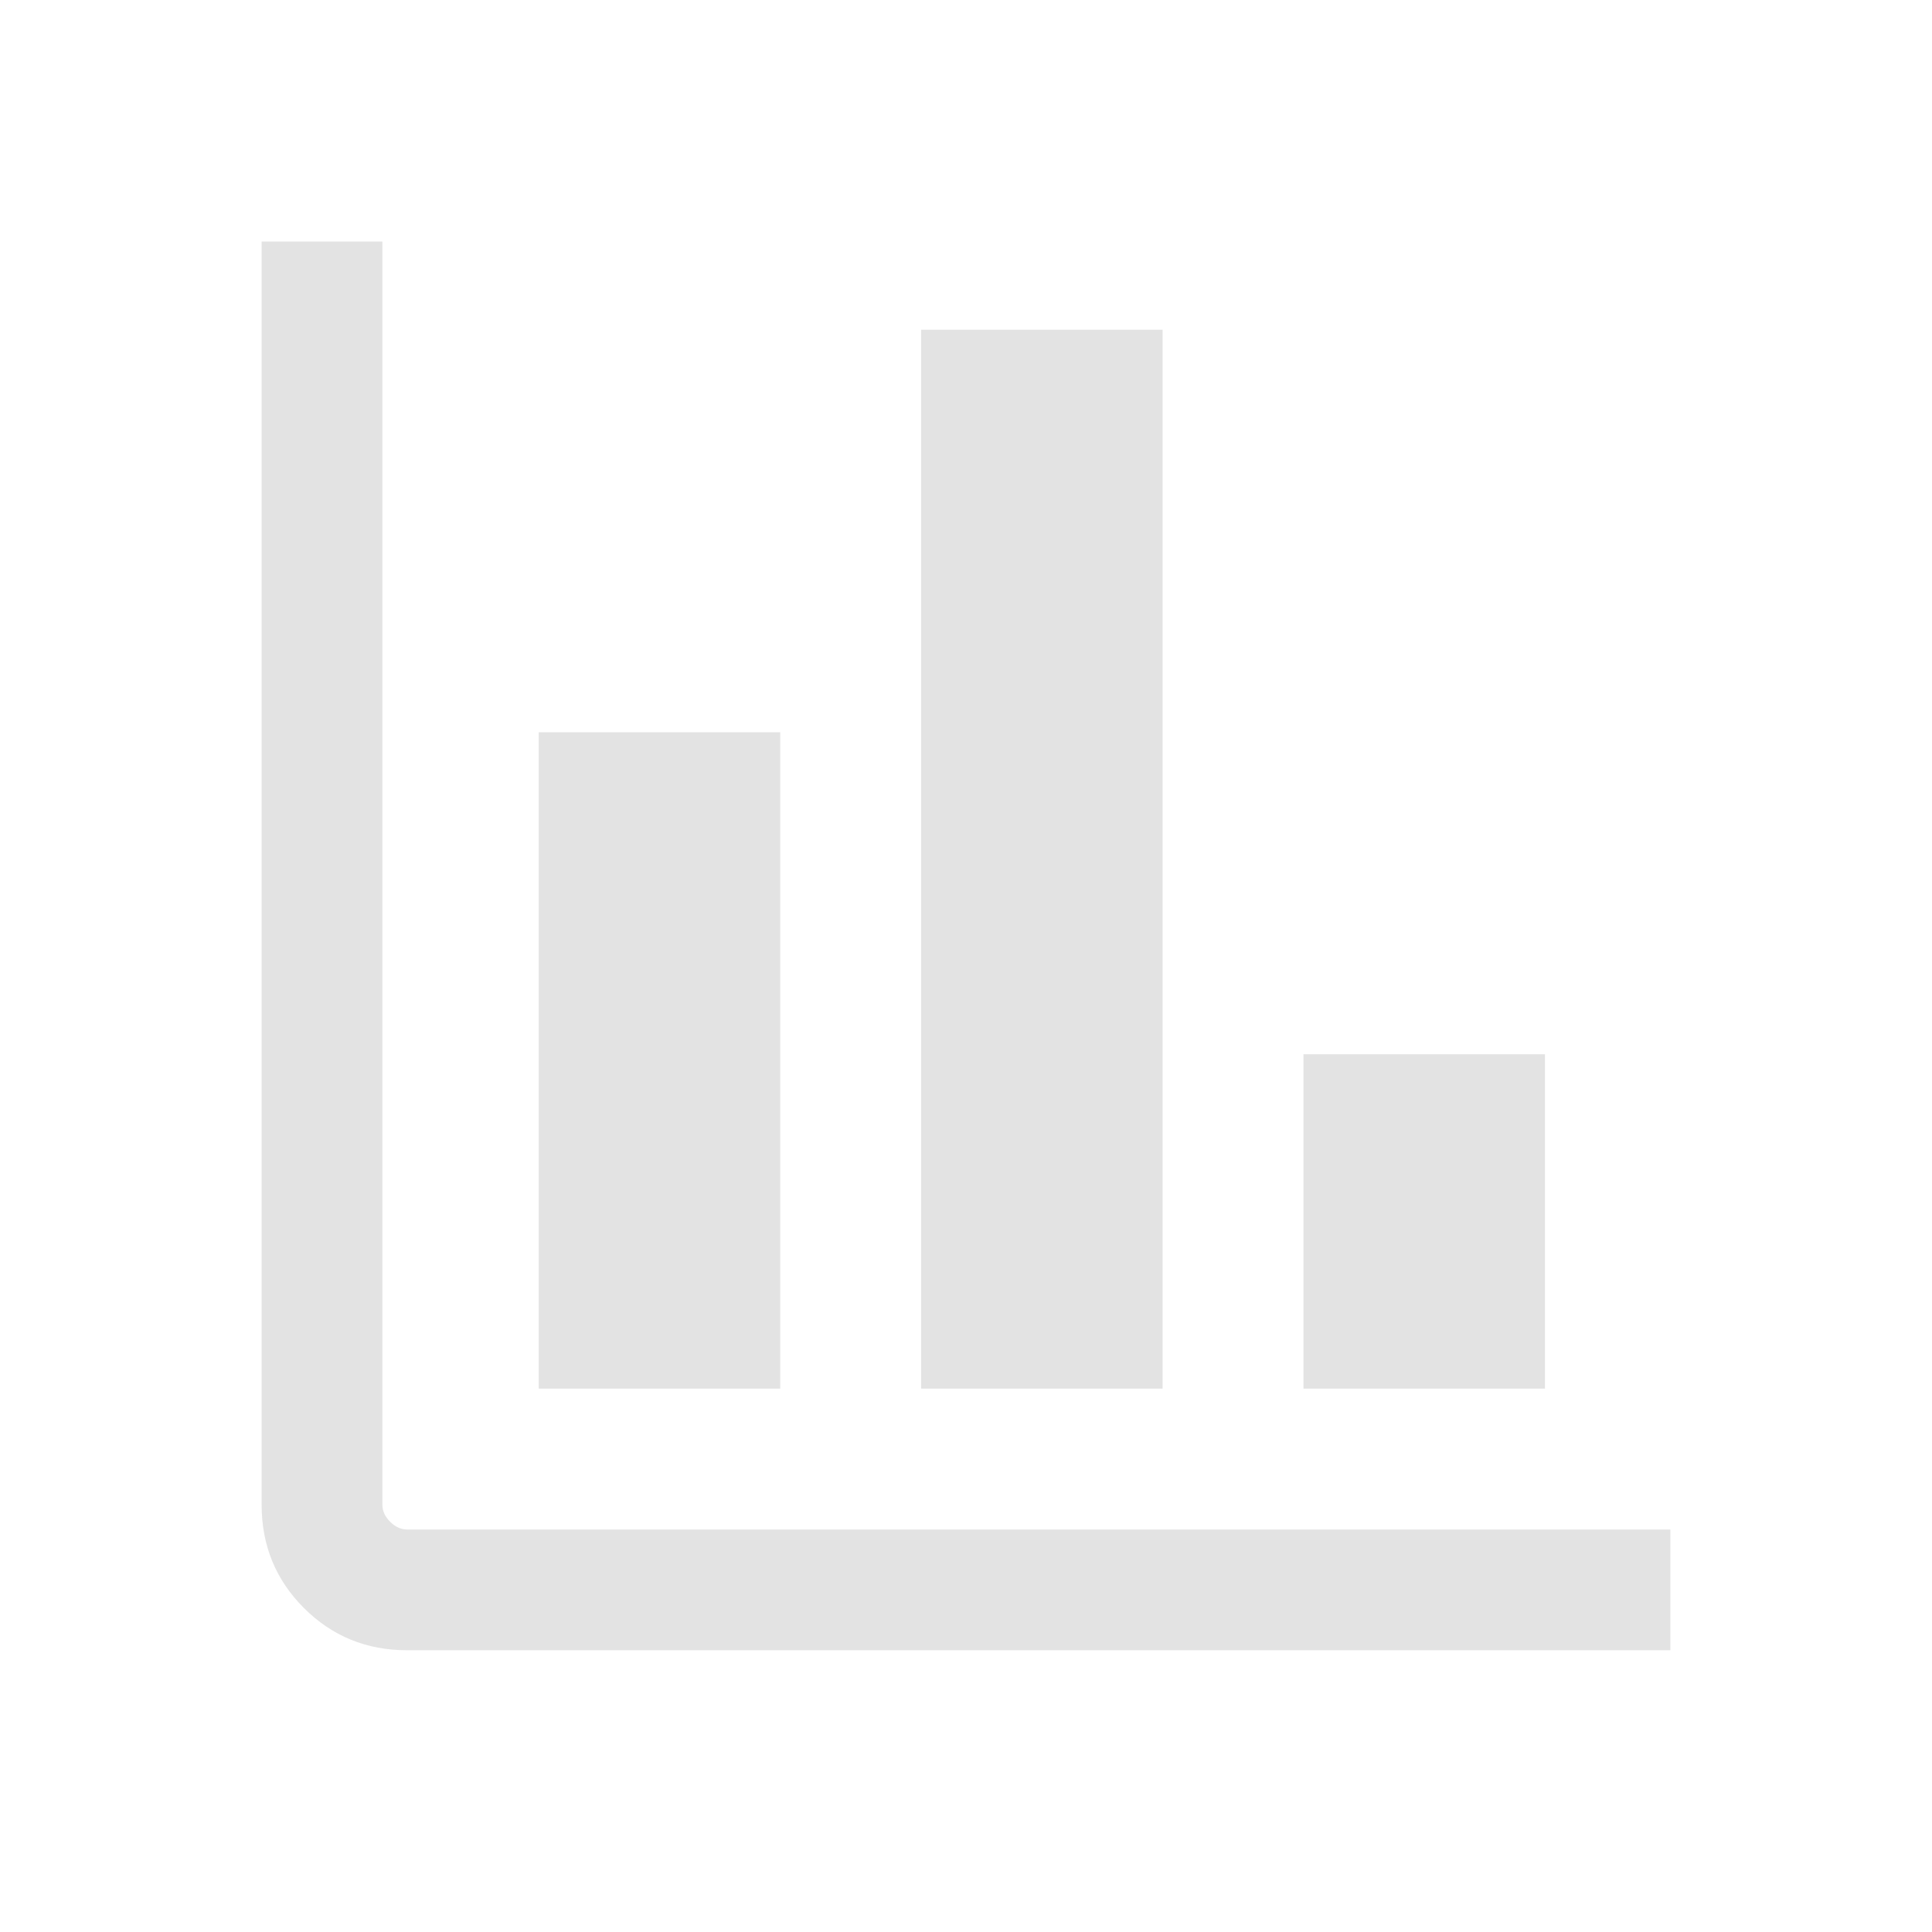 <svg xmlns="http://www.w3.org/2000/svg" height="24px" viewBox="0 -960 960 960" width="24px" fill="#e3e3e3"><path d="M202.31-140Q172-140 151-161q-21-21-21-51.31V-840h60v627.69q0 4.62 3.85 8.46 3.84 3.85 8.46 3.85H830v60H202.31Zm65.38-130v-326.15h120V-270h-120Zm190 0v-526.15h120V-270h-120Zm190 0v-166.15h120V-270h-120Z"/></svg>